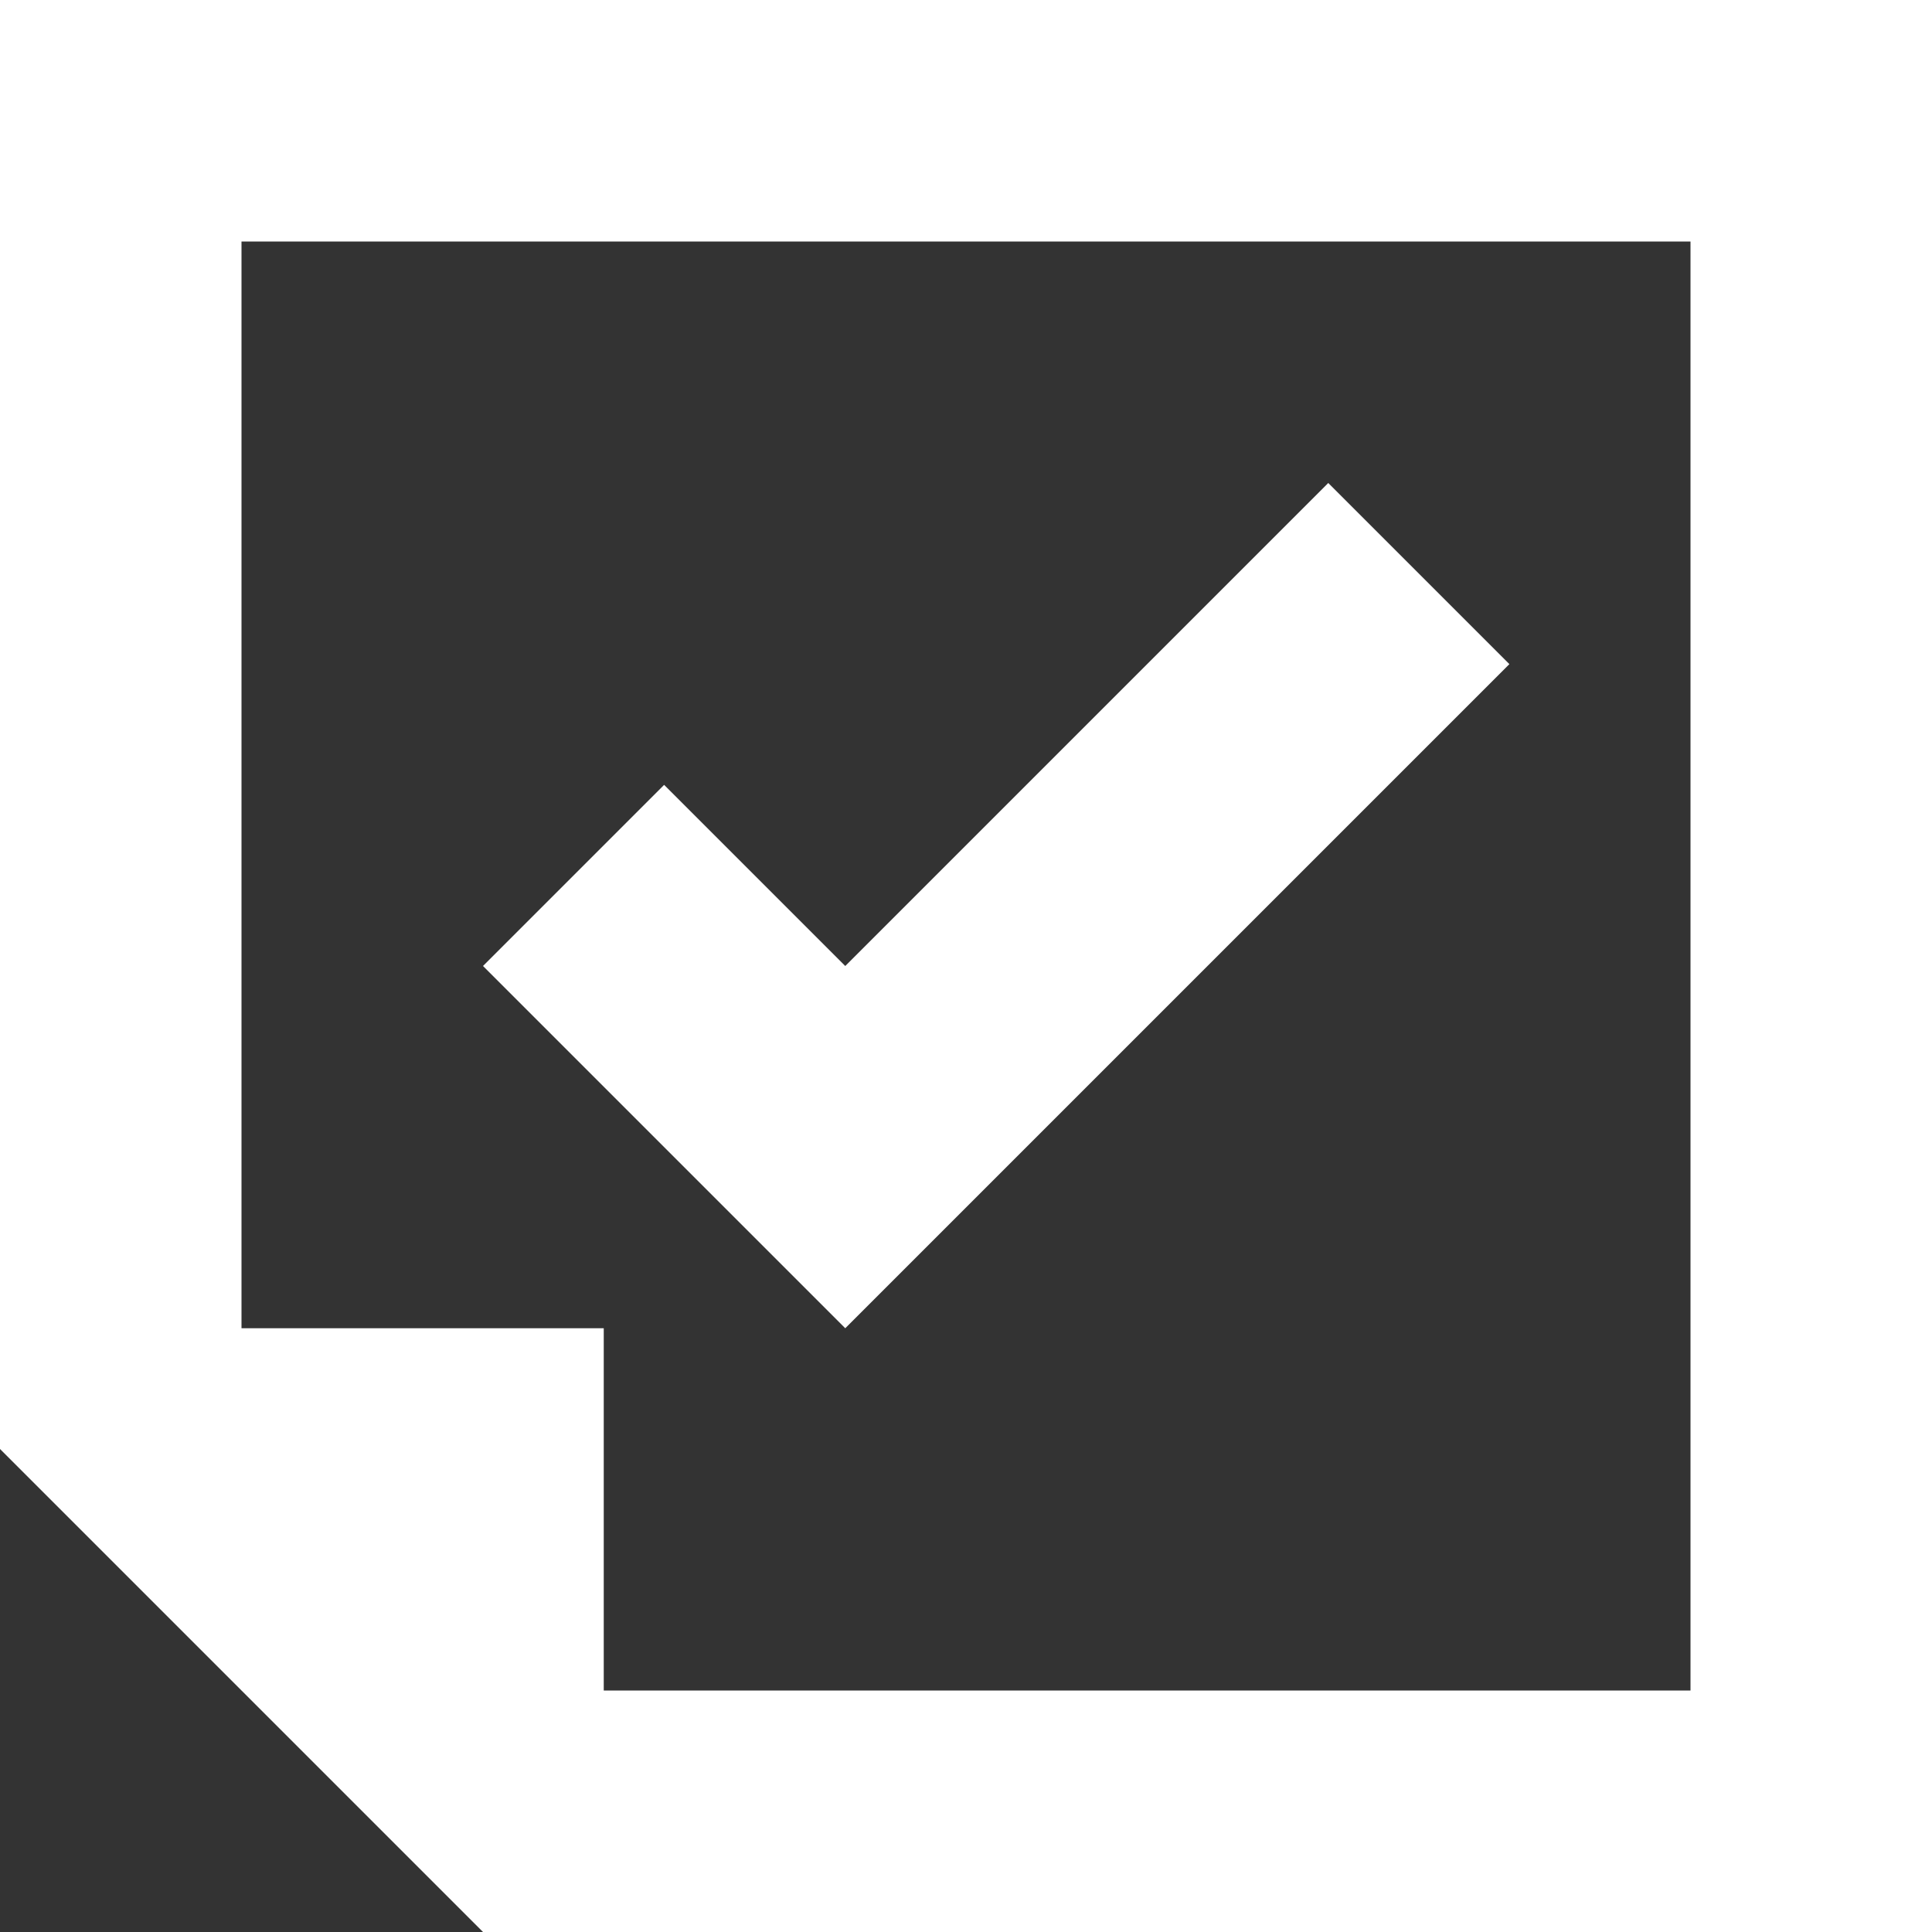 <?xml version="1.0" encoding="utf-8"?>
<svg version="1.1" id="Layer_1" xmlns="http://www.w3.org/2000/svg" xmlns:xlink="http://www.w3.org/1999/xlink" x="0px" y="0px"
	 viewBox="0 0 16 16" style="enable-background:new 0 0 16 16;" xml:space="preserve">
<rect x="0" y="0" width="16" height="16" fill="#333333" stroke="none"/>
<style type="text/css">
	.st0{fill:#FFFFFF;}
</style>
<g>
	<path class="st0" d="M0,0v12l4,4h12V0H0z M14,14H5v-3H2V2h12V14z"/>
	<polygon class="st0" points="12.5,5.5 11,4 7,8 5.5,6.5 4,8 7,11 	"/>
</g>
</svg>
